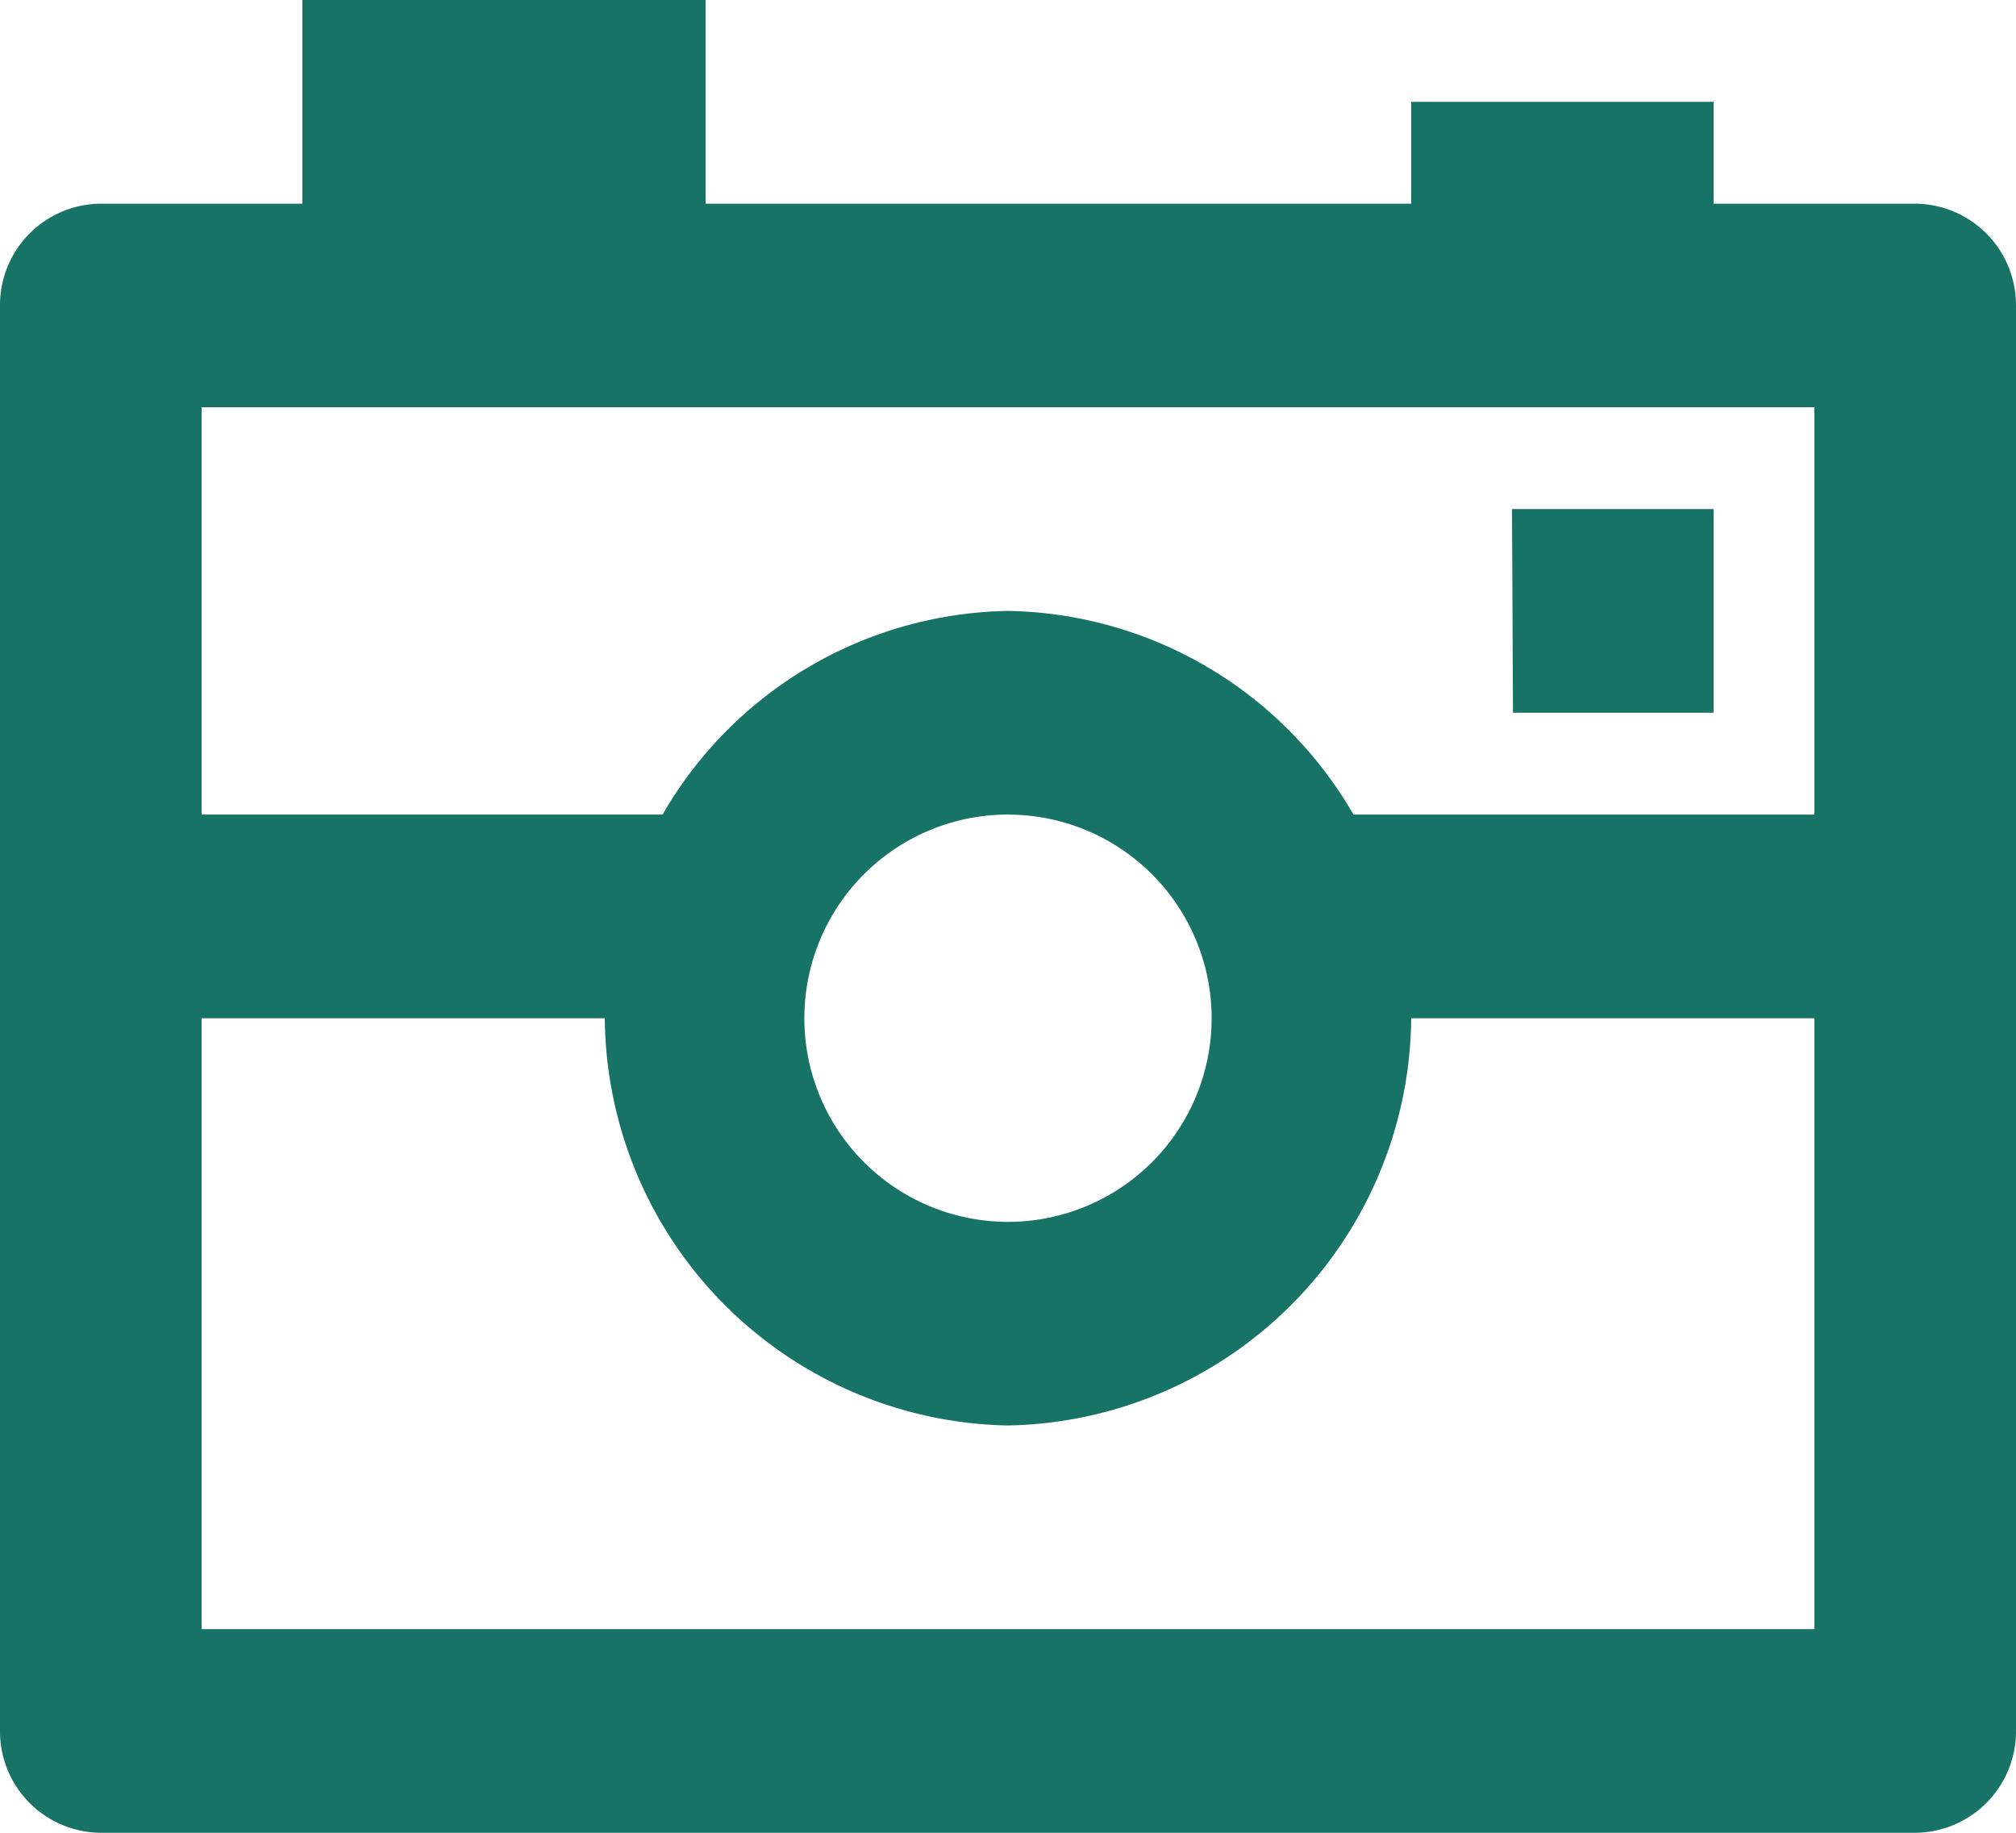 <svg id="bx-camera-alt" xmlns="http://www.w3.org/2000/svg" width="33" height="30" viewBox="0 0 33 30">
  <path id="Shape" d="M31.35,30H1.65A1.66,1.66,0,0,1,0,28.333V5A1.66,1.66,0,0,1,1.65,3.334h3.3V0h6.6V3.334H23.1V1.667h4.95V3.334h3.3A1.661,1.661,0,0,1,33,5V28.333A1.661,1.661,0,0,1,31.35,30ZM3.3,16.667v10H29.7v-10H23.1a6.723,6.723,0,0,1-6.6,6.666,6.722,6.722,0,0,1-6.6-6.666Zm13.2-3.334A3.333,3.333,0,0,0,16.5,20a3.333,3.333,0,0,0,0-6.666ZM16.5,10a6.652,6.652,0,0,1,5.655,3.334H29.7V6.666H3.3v6.667h7.546A6.652,6.652,0,0,1,16.5,10Z" fill="#177366"/>
  <path id="Path" d="M3.3,3.333V0H0L.016,3.333Z" transform="translate(24.75 8.333)" fill="#177366"/>
</svg>
